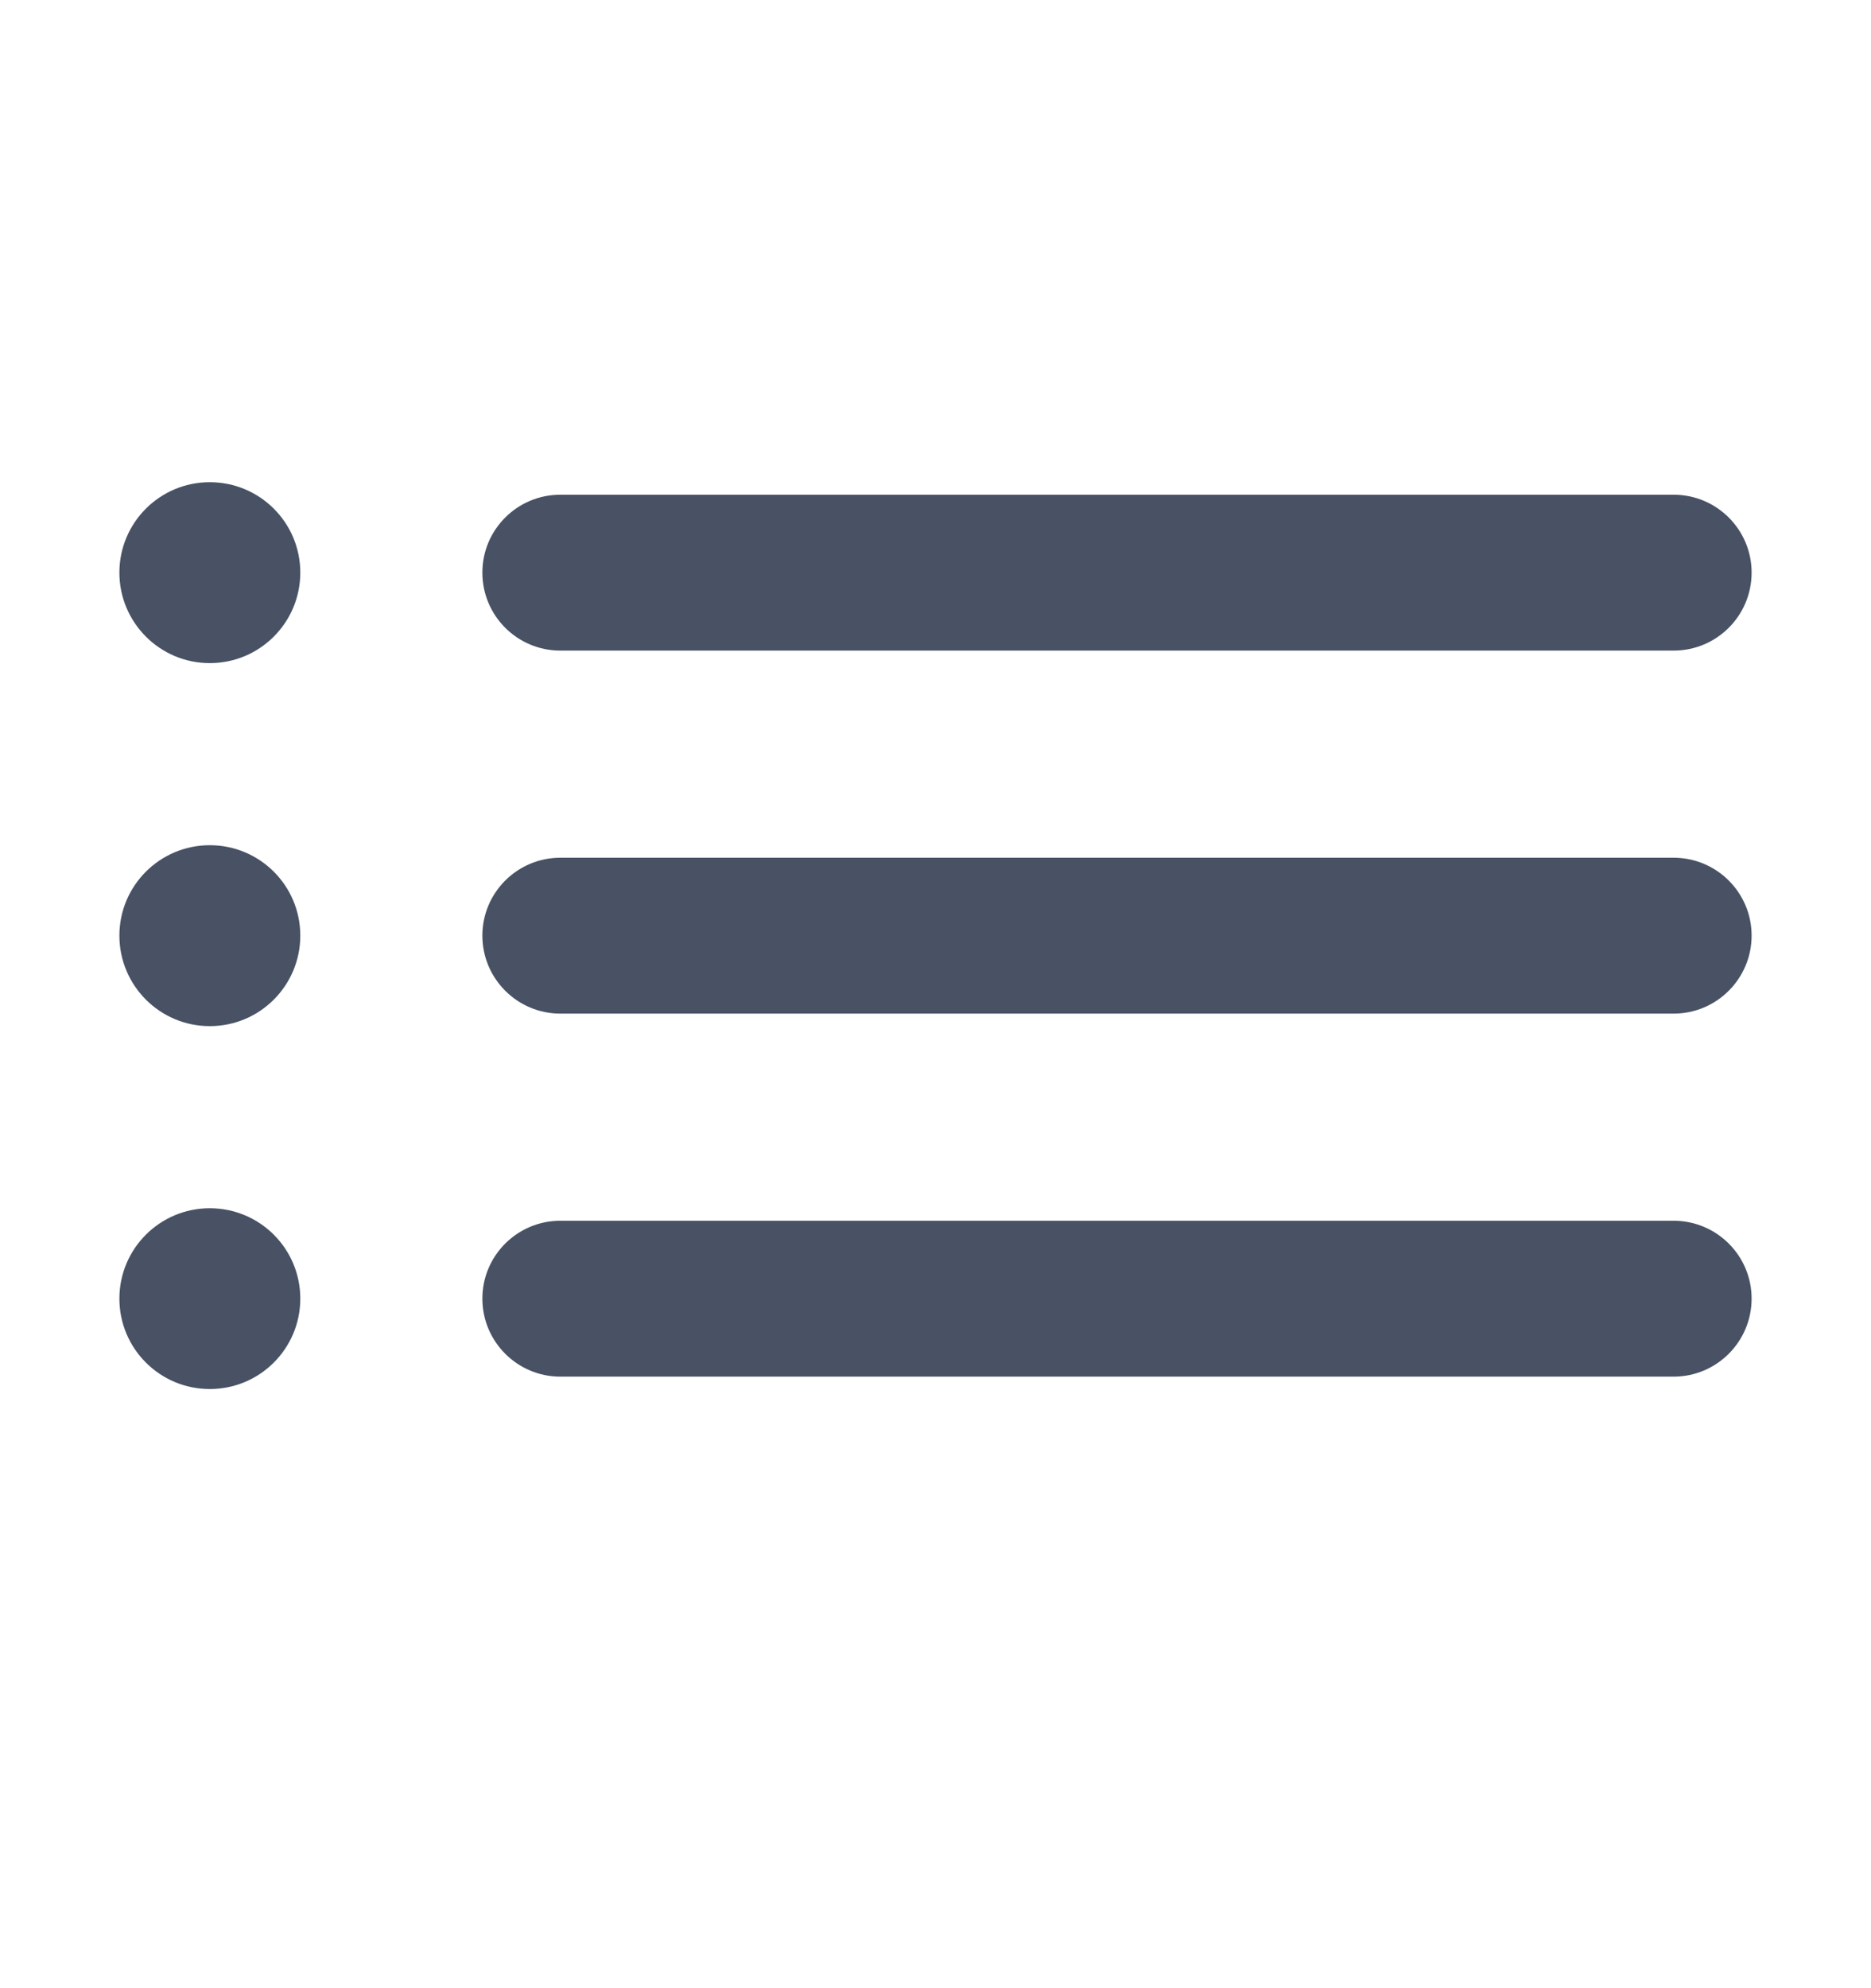 <svg  viewBox="0 0 16 17" fill="none" xmlns="http://www.w3.org/2000/svg">
<path d="M1.794 5.67C2.222 5.67 2.568 5.323 2.568 4.896C2.568 4.469 2.222 4.123 1.794 4.123C1.367 4.123 1.021 4.469 1.021 4.896C1.021 5.323 1.367 5.67 1.794 5.67Z" fill="#485264"/>
<path d="M4.792 4.23C4.424 4.23 4.125 4.528 4.125 4.896C4.125 5.265 4.424 5.563 4.792 5.563H14.312C14.68 5.563 14.979 5.265 14.979 4.896C14.979 4.528 14.68 4.23 14.312 4.23H4.792Z" fill="#485264"/>
<path d="M4.125 8C4.125 7.632 4.424 7.334 4.792 7.334H14.312C14.68 7.334 14.979 7.632 14.979 8C14.979 8.368 14.68 8.667 14.312 8.667H4.792C4.424 8.667 4.125 8.368 4.125 8Z" fill="#485264"/>
<path d="M1.794 8.774C2.222 8.774 2.568 8.427 2.568 8C2.568 7.573 2.222 7.227 1.794 7.227C1.367 7.227 1.021 7.573 1.021 8C1.021 8.427 1.367 8.774 1.794 8.774Z" fill="#485264"/>
<path d="M4.125 11.104C4.125 10.736 4.424 10.438 4.792 10.438H14.312C14.68 10.438 14.979 10.736 14.979 11.104C14.979 11.472 14.68 11.771 14.312 11.771H4.792C4.424 11.771 4.125 11.472 4.125 11.104Z" fill="#485264"/>
<path d="M1.794 11.877C2.222 11.877 2.568 11.531 2.568 11.104C2.568 10.677 2.222 10.331 1.794 10.331C1.367 10.331 1.021 10.677 1.021 11.104C1.021 11.531 1.367 11.877 1.794 11.877Z" fill="#485264"/>
</svg>
